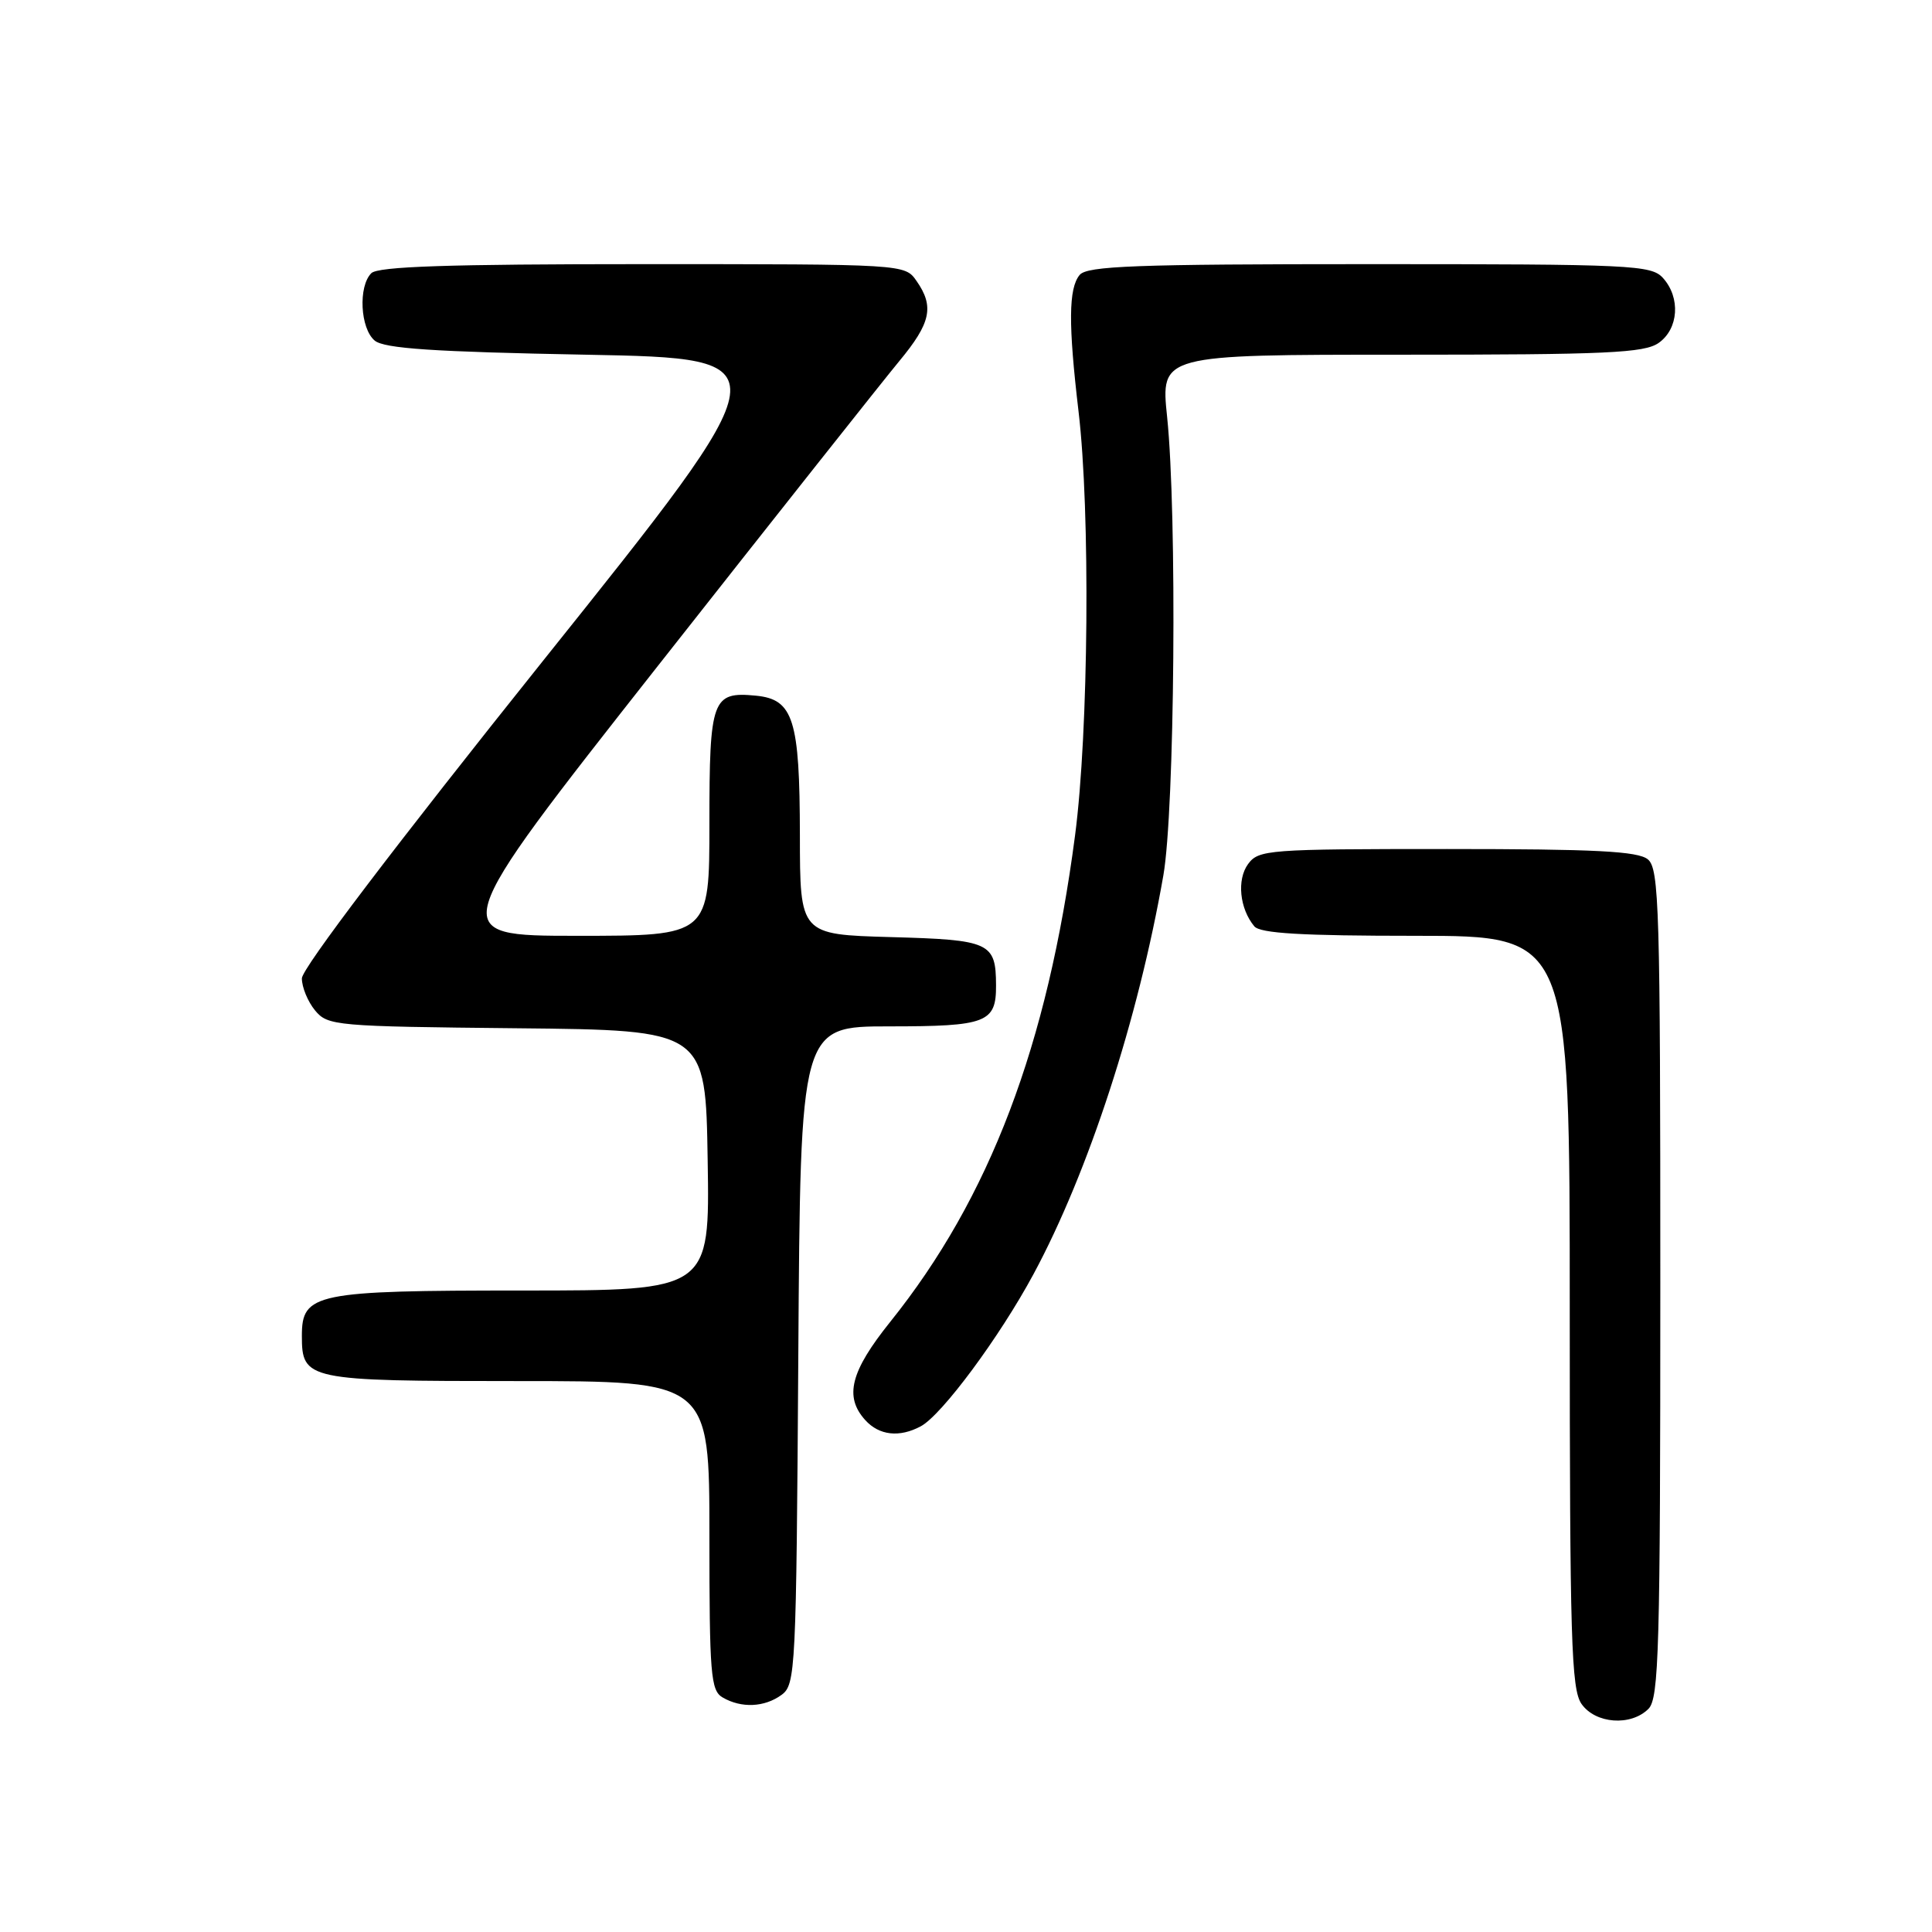 <?xml version="1.0" encoding="UTF-8" standalone="no"?>
<!DOCTYPE svg PUBLIC "-//W3C//DTD SVG 1.1//EN" "http://www.w3.org/Graphics/SVG/1.1/DTD/svg11.dtd" >
<svg xmlns="http://www.w3.org/2000/svg" xmlns:xlink="http://www.w3.org/1999/xlink" version="1.1" viewBox="0 0 256 256">
 <g >
 <path fill="currentColor"
d=" M 218.43 226.43 C 219.82 225.04 220.00 218.54 220.00 170.05 C 220.00 120.28 219.85 115.12 218.35 113.87 C 217.04 112.79 211.42 112.50 191.76 112.50 C 167.99 112.50 166.77 112.59 165.37 114.50 C 163.87 116.56 164.25 120.39 166.20 122.74 C 166.98 123.68 172.49 124.00 187.62 124.00 C 208.00 124.00 208.00 124.00 208.00 173.78 C 208.00 217.21 208.20 223.84 209.56 225.78 C 211.41 228.42 216.10 228.76 218.43 226.43 Z  M 103.56 224.58 C 105.42 223.22 105.51 221.39 105.78 179.58 C 106.06 136.00 106.06 136.00 117.83 136.00 C 130.73 136.00 132.01 135.51 131.98 130.55 C 131.96 124.88 131.19 124.53 118.04 124.17 C 106.00 123.83 106.00 123.83 105.99 110.67 C 105.97 95.33 105.13 92.66 100.16 92.18 C 94.36 91.62 94.00 92.60 94.00 109.12 C 94.00 124.00 94.00 124.00 76.51 124.00 C 59.02 124.00 59.02 124.00 87.16 88.25 C 102.64 68.59 117.04 50.41 119.15 47.86 C 123.35 42.80 123.82 40.62 121.44 37.22 C 119.89 35.00 119.89 35.00 85.14 35.00 C 59.45 35.00 50.09 35.31 49.20 36.20 C 47.45 37.95 47.73 43.53 49.65 45.13 C 50.92 46.18 57.37 46.62 77.65 47.00 C 104.00 47.50 104.00 47.50 72.00 87.50 C 52.46 111.93 40.00 128.33 40.00 129.64 C 40.00 130.82 40.79 132.73 41.75 133.89 C 43.43 135.92 44.43 136.01 68.50 136.25 C 93.50 136.50 93.50 136.50 93.77 153.75 C 94.05 171.00 94.05 171.00 69.25 171.00 C 41.75 171.00 40.00 171.36 40.00 176.99 C 40.00 182.87 40.63 183.00 68.57 183.00 C 94.00 183.00 94.00 183.00 94.00 203.45 C 94.00 221.87 94.17 224.00 95.75 224.92 C 98.23 226.37 101.30 226.23 103.56 224.58 Z  M 122.01 188.99 C 124.80 187.50 132.46 177.16 136.95 168.82 C 144.24 155.28 150.83 135.02 154.15 116.00 C 155.66 107.38 155.98 68.09 154.65 55.25 C 153.79 47.00 153.79 47.00 185.67 47.00 C 212.91 47.00 217.88 46.77 219.78 45.44 C 222.43 43.58 222.71 39.44 220.35 36.83 C 218.80 35.12 216.26 35.00 181.47 35.00 C 150.45 35.00 144.05 35.24 143.06 36.43 C 141.58 38.21 141.55 42.97 142.91 54.50 C 144.49 67.76 144.25 96.99 142.45 110.70 C 138.80 138.57 131.14 158.72 117.97 175.14 C 112.69 181.72 111.84 185.06 114.65 188.17 C 116.50 190.21 119.18 190.51 122.01 188.99 Z "/>
</g>
</svg>